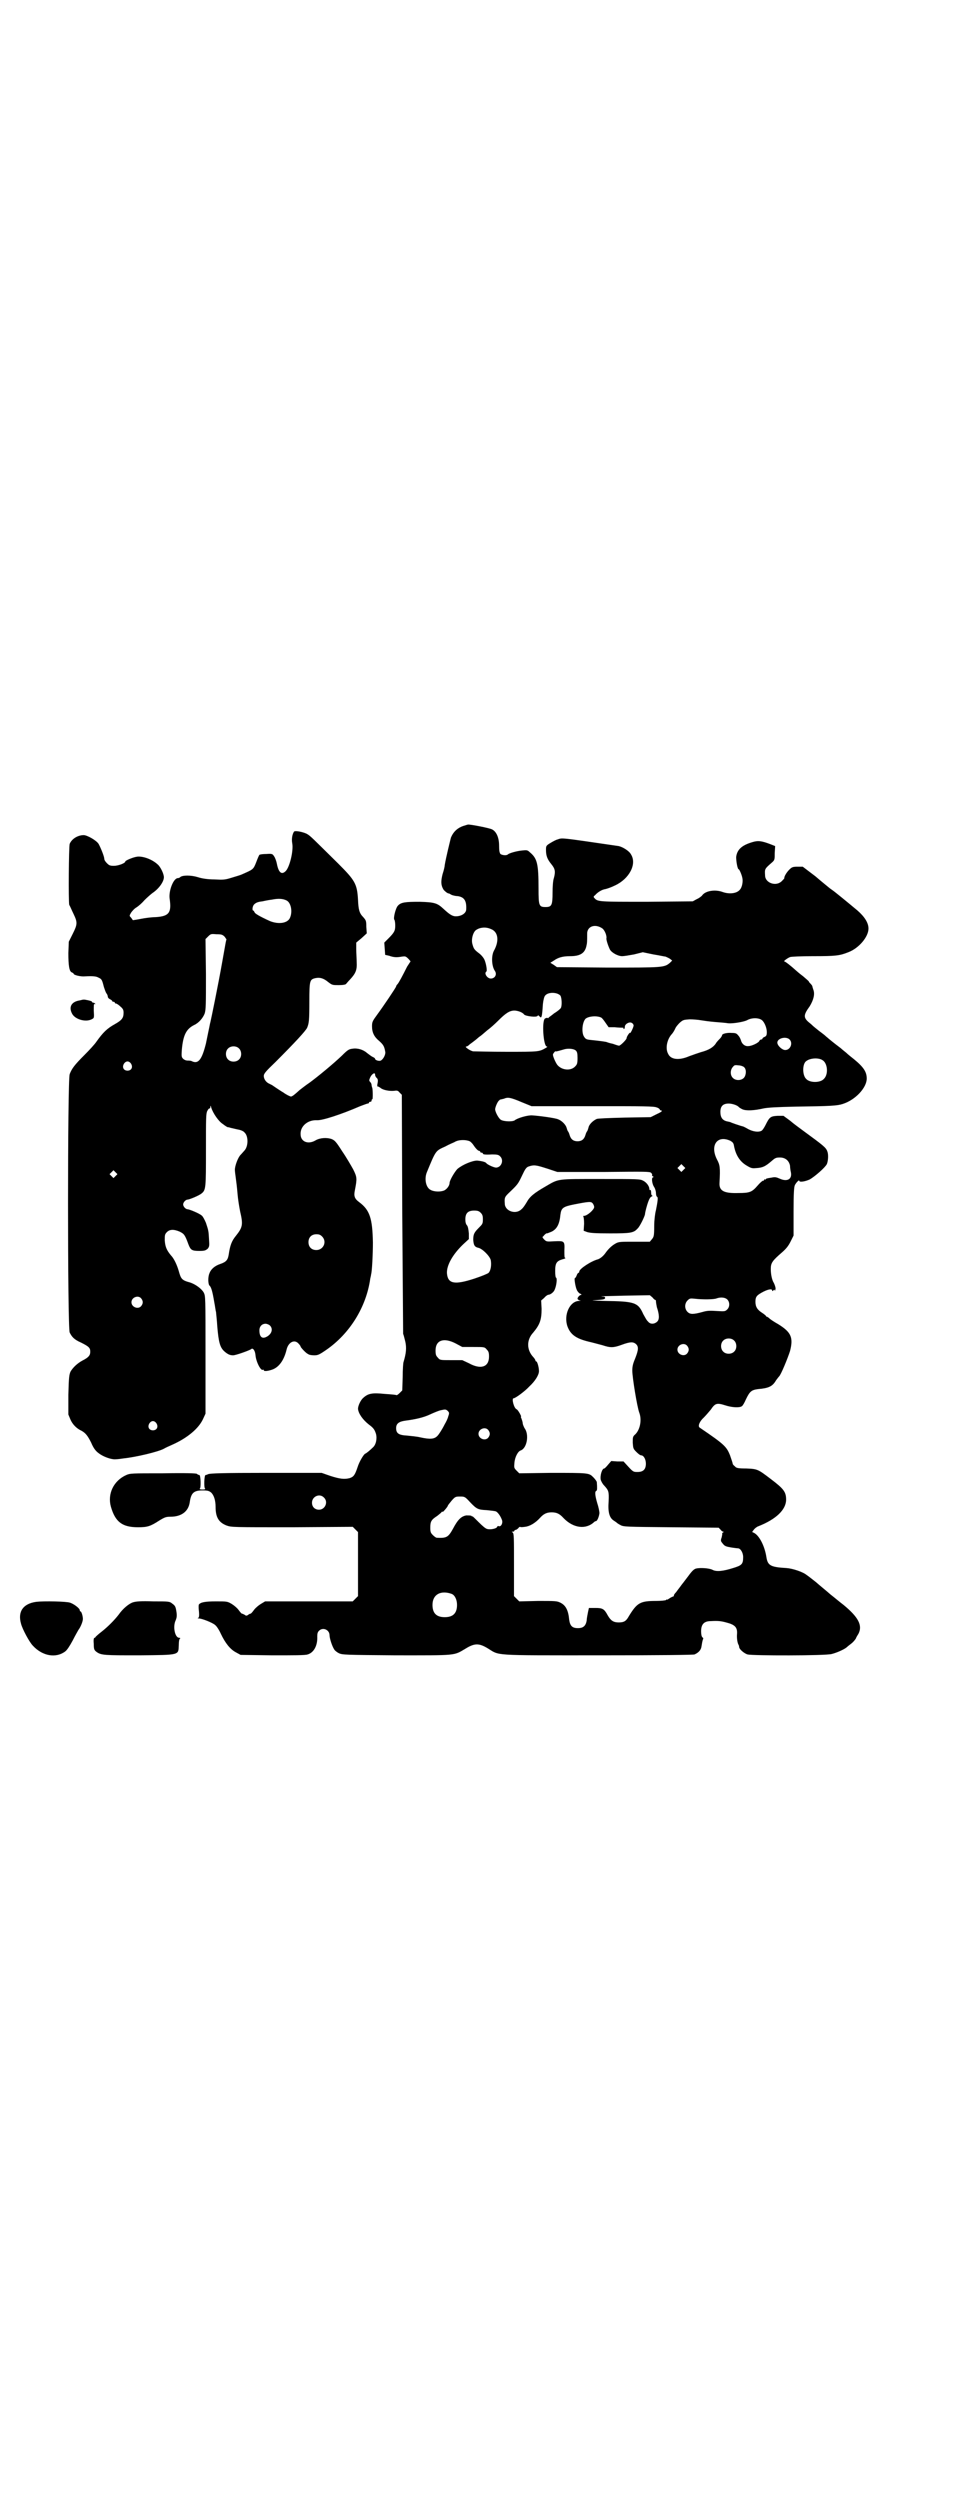 <?xml version="1.0" standalone="no"?>
<!DOCTYPE svg PUBLIC "-//W3C//DTD SVG 20010904//EN"
 "http://www.w3.org/TR/2001/REC-SVG-20010904/DTD/svg10.dtd">
<svg version="1.0" xmlns="http://www.w3.org/2000/svg"
 width="1100pt" height="2850pt" viewBox="0 0 1100 2850"
 preserveAspectRatio="xMidYMid meet">
<g transform="translate(0,2850) scale(0.5,-0.5)"
fill="#000000" stroke="none">
<path d="M1061 3818 c-15 -4 -26 -13 -32 -28 -2 -8 -11 -44 -14 -62 0 -3 -2
-12 -5 -21 -4 -16 -4 -25 2 -35 2 -3 9 -9 12 -9 1 0 3 -1 6 -3 2 -1 9 -3 14
-3 15 -2 21 -10 20 -30 0 -10 -13 -17 -26 -16 -7 1 -13 5 -26 17 -14 13 -20
15 -54 16 -33 0 -43 -1 -50 -9 -5 -5 -11 -29 -8 -32 1 -1 2 -7 2 -13 0 -12 -2
-16 -16 -30 l-9 -9 1 -14 1 -14 9 -2 c11 -4 18 -4 29 -2 8 1 9 1 15 -5 3 -3 5
-6 5 -6 -1 -1 -4 -6 -8 -12 -10 -20 -19 -37 -22 -40 -2 -2 -3 -4 -3 -5 0 -2
-29 -45 -43 -64 -11 -15 -12 -17 -12 -27 0 -14 5 -24 16 -33 9 -8 12 -12 14
-24 2 -6 -4 -18 -10 -21 -4 -2 -13 1 -13 4 0 1 -2 3 -5 4 -4 2 -9 6 -13 9 -9
8 -22 12 -34 10 -8 -1 -11 -3 -24 -16 -20 -19 -54 -47 -73 -61 -9 -6 -19 -14
-23 -17 -11 -10 -17 -15 -20 -15 -2 0 -12 5 -17 9 -2 1 -13 8 -26 17 -2 1 -6
3 -8 4 -6 3 -11 10 -11 17 0 5 4 10 27 32 44 44 69 71 72 78 4 10 5 15 5 60 0
48 1 50 14 53 10 2 18 0 29 -9 9 -7 10 -7 24 -7 9 0 16 1 17 3 1 1 5 6 9 10
13 14 16 22 15 39 0 8 -1 22 -1 30 l0 15 12 10 12 11 -1 15 c0 14 -1 15 -7 22
-9 9 -11 17 -12 40 -2 36 -7 44 -45 82 -59 58 -63 63 -72 68 -8 4 -26 8 -29 5
-4 -6 -6 -17 -4 -27 3 -17 -6 -54 -15 -63 -9 -9 -16 -4 -20 16 -1 6 -4 14 -6
17 -4 6 -4 7 -18 6 -8 0 -15 -1 -16 -2 -1 -1 -4 -8 -7 -16 -7 -18 -7 -17 -34
-29 -2 -1 -12 -4 -22 -7 -16 -5 -19 -5 -40 -4 -14 0 -28 2 -37 5 -16 5 -36 5
-41 0 -1 -1 -3 -2 -5 -2 -10 0 -21 -28 -19 -46 5 -33 -1 -41 -32 -43 -9 0 -24
-2 -34 -4 -10 -2 -18 -3 -18 -3 0 1 -2 3 -4 6 -4 4 -4 4 0 11 2 3 7 9 12 12 5
3 13 10 19 17 6 6 14 13 18 16 15 10 26 26 26 36 0 8 -8 24 -14 29 -13 12 -33
19 -46 18 -10 -1 -28 -9 -28 -11 0 -4 -16 -10 -26 -10 -9 0 -11 1 -16 6 -3 3
-6 7 -6 10 0 5 -8 25 -13 34 -5 8 -26 20 -34 20 -13 0 -27 -8 -32 -20 -2 -7
-3 -130 -1 -139 2 -3 6 -13 10 -21 9 -19 9 -23 -2 -45 l-9 -18 -1 -26 c0 -28
2 -42 8 -44 2 -1 4 -2 4 -3 0 -3 16 -7 26 -6 19 1 26 0 31 -3 7 -3 8 -5 12
-21 2 -6 4 -12 6 -15 2 -2 3 -6 3 -7 0 -2 2 -5 5 -6 3 -2 5 -3 5 -4 0 -1 1 -2
3 -2 2 0 3 -1 3 -2 0 -1 1 -2 3 -2 1 0 6 -3 10 -7 6 -5 7 -8 7 -14 0 -12 -4
-17 -20 -26 -18 -10 -27 -19 -42 -40 -4 -6 -16 -19 -27 -30 -23 -23 -29 -31
-34 -44 -5 -14 -5 -577 0 -589 5 -10 10 -16 26 -23 18 -9 21 -12 21 -21 0 -8
-4 -13 -18 -20 -11 -6 -21 -15 -27 -25 -3 -7 -4 -12 -5 -53 l0 -45 5 -12 c5
-11 14 -20 25 -25 9 -5 14 -11 22 -27 5 -12 10 -19 17 -24 10 -8 29 -15 39
-14 4 0 12 1 18 2 29 3 79 15 92 22 3 2 12 6 21 10 33 15 58 36 68 57 l6 13 0
134 c0 132 0 134 -4 142 -5 9 -19 19 -31 23 -19 5 -21 8 -26 26 -4 14 -11 29
-18 36 -10 12 -13 20 -14 34 0 12 0 14 5 19 6 6 15 7 29 1 10 -5 12 -7 20 -29
5 -13 8 -15 25 -15 12 0 14 1 19 5 4 5 4 7 3 22 -1 18 -1 19 -7 37 -3 7 -7 15
-10 17 -6 5 -28 14 -32 14 -4 0 -10 6 -10 11 0 5 6 11 10 11 4 0 26 9 32 14
10 8 10 13 10 100 0 71 0 82 3 88 2 4 4 6 5 6 1 -1 2 1 2 3 0 4 1 4 2 -1 4
-13 17 -32 27 -38 5 -4 10 -7 11 -7 0 0 1 0 2 0 2 -1 7 -2 20 -5 7 -1 14 -4
16 -7 9 -8 9 -31 0 -41 -2 -2 -6 -7 -9 -10 -6 -6 -13 -25 -13 -34 0 -3 1 -11
2 -18 1 -7 3 -23 4 -36 1 -13 4 -31 6 -41 7 -30 6 -36 -10 -56 -9 -11 -13 -21
-16 -42 -2 -12 -5 -17 -20 -22 -12 -4 -21 -12 -24 -21 -4 -9 -3 -25 0 -28 4
-3 7 -14 11 -38 2 -10 3 -20 4 -22 0 -2 2 -18 3 -35 3 -34 6 -46 16 -55 8 -7
13 -9 20 -9 6 0 37 11 41 14 4 4 9 -3 10 -13 1 -15 12 -37 17 -34 1 1 2 0 2
-1 0 -3 9 -2 18 1 16 5 28 21 34 46 4 17 18 24 27 14 3 -3 5 -6 5 -7 0 -2 13
-16 17 -17 2 -2 8 -3 14 -3 8 0 11 1 27 12 54 37 92 98 101 163 1 4 2 9 2 10
2 6 4 46 4 72 -1 55 -7 74 -31 92 -11 8 -13 14 -10 28 5 26 5 29 -4 47 -5 9
-16 28 -25 41 -14 22 -17 25 -24 28 -11 4 -27 3 -37 -3 -17 -10 -34 -3 -34 14
-1 18 16 33 37 32 12 -1 55 13 99 32 8 3 16 6 17 6 2 0 3 1 3 2 0 1 1 2 3 2 2
0 3 1 3 3 0 2 1 3 2 3 1 0 1 26 -1 27 0 1 -1 3 -1 5 0 2 -1 5 -3 7 -3 3 -3 4
0 11 4 8 11 12 11 6 0 -2 1 -5 3 -7 4 -3 4 -7 2 -16 0 -3 0 -5 1 -4 1 0 3 -1
6 -3 5 -5 20 -8 31 -7 7 1 9 1 13 -4 l5 -5 1 -271 c1 -148 2 -272 2 -274 1 -2
3 -10 5 -18 3 -14 2 -26 -4 -46 -1 -2 -2 -18 -2 -34 l-1 -31 -6 -6 c-3 -3 -6
-5 -7 -5 0 1 -12 2 -27 3 -29 3 -38 1 -49 -9 -6 -5 -12 -18 -12 -25 1 -11 11
-25 25 -36 11 -8 13 -12 16 -21 3 -11 0 -25 -7 -31 -7 -7 -16 -14 -17 -14 -3
0 -14 -18 -18 -31 -6 -18 -9 -22 -18 -25 -12 -3 -22 -2 -44 5 l-20 7 -127 0
c-94 0 -129 -1 -132 -3 -2 -1 -5 -2 -6 -2 -3 0 -4 -29 -1 -31 2 -1 -1 -2 -6
-2 -5 0 -8 1 -6 2 3 2 2 31 -1 31 -1 0 -4 1 -6 3 -3 1 -24 2 -78 1 -71 0 -74
0 -83 -4 -29 -13 -43 -43 -35 -72 10 -35 26 -47 62 -47 21 0 28 2 48 15 13 8
16 9 26 9 25 0 41 12 44 33 3 21 9 27 29 27 12 0 15 -1 20 -5 6 -6 10 -17 10
-33 0 -23 7 -35 25 -42 11 -4 14 -4 150 -4 l138 1 6 -6 6 -6 0 -73 0 -73 -6
-6 -6 -6 -100 0 -100 0 -10 -6 c-5 -3 -12 -9 -15 -13 -3 -4 -6 -8 -8 -9 -2 0
-5 -2 -6 -3 -3 -2 -5 -2 -7 0 -2 1 -5 3 -7 3 -2 1 -5 5 -8 9 -3 4 -10 10 -15
13 -10 6 -11 6 -36 6 -25 0 -35 -2 -39 -7 -1 -1 -1 -8 0 -16 1 -11 0 -14 -2
-15 -2 0 -1 -1 2 -1 7 0 32 -10 37 -15 3 -2 9 -11 13 -20 10 -21 21 -35 34
-42 l11 -6 73 -1 c48 0 75 0 80 2 14 4 23 20 22 41 0 7 1 10 4 13 9 9 24 2 24
-10 0 -7 6 -26 11 -33 1 -2 6 -6 10 -8 8 -4 15 -4 131 -5 139 0 131 -1 158 15
21 13 31 13 51 1 28 -17 7 -16 251 -16 148 0 218 1 221 2 9 4 15 10 16 19 2
13 3 15 4 17 0 0 0 2 -2 3 -2 2 -3 7 -3 14 0 16 7 23 22 23 17 1 24 0 35 -3
20 -5 26 -11 25 -26 -1 -10 1 -22 4 -26 0 -1 1 -3 1 -5 1 -5 12 -14 19 -16 12
-3 177 -3 192 1 12 3 30 11 35 16 1 1 6 5 10 8 4 3 8 8 10 11 1 3 4 8 6 11 10
19 0 38 -34 66 -8 6 -21 17 -30 24 -9 8 -24 20 -33 28 -9 7 -19 15 -21 16 -8
7 -32 15 -46 16 -37 2 -43 6 -46 25 -4 26 -17 51 -30 56 -3 1 -3 1 1 6 2 3 7
7 10 8 41 16 64 38 64 61 0 18 -6 25 -35 47 -29 22 -30 23 -56 24 -19 0 -23 1
-26 5 -3 2 -5 5 -5 6 0 2 -3 10 -6 19 -8 20 -13 25 -69 63 -5 3 -1 14 9 23 4
4 11 12 16 18 10 15 14 16 33 10 15 -5 33 -6 38 -2 2 1 6 8 9 15 9 19 13 22
28 24 24 2 33 6 41 20 3 4 6 8 7 9 4 3 20 42 25 58 8 31 2 43 -27 61 -9 5 -18
11 -20 13 -2 2 -5 4 -6 4 -1 0 -2 1 -2 2 0 0 -4 4 -9 7 -11 7 -15 14 -15 25 0
12 3 15 18 23 12 6 20 7 20 3 0 -2 1 -2 3 0 2 2 3 2 3 0 1 -2 1 0 2 4 0 3 -2
9 -4 13 -4 6 -7 19 -7 32 0 14 4 19 26 38 9 8 14 14 19 24 l7 14 0 55 c0 41 1
56 3 60 3 6 10 13 10 10 0 -4 13 -2 24 3 12 7 35 27 39 35 3 7 4 22 1 29 -3 9
-10 14 -55 47 -8 6 -22 16 -30 23 l-15 11 -14 0 c-16 -1 -18 -3 -27 -21 -3 -6
-7 -12 -9 -13 -7 -4 -20 -2 -31 4 -5 3 -11 6 -12 6 -1 0 -3 1 -4 1 -3 1 -22 7
-25 9 -2 0 -4 1 -5 1 -12 2 -17 9 -17 22 0 13 6 19 19 19 8 0 20 -4 23 -8 1
-1 4 -3 8 -5 9 -4 27 -3 49 2 11 2 29 3 73 4 79 1 95 2 107 6 29 9 55 37 55
58 0 15 -7 26 -29 44 -5 4 -14 11 -18 15 -5 4 -10 8 -12 10 -4 3 -16 12 -28
22 -2 2 -5 4 -7 6 -2 2 -6 5 -10 8 -4 3 -8 6 -9 7 -1 1 -8 6 -14 12 -18 14
-19 19 -3 41 9 15 12 28 8 38 -1 3 -2 6 -2 7 0 1 -2 4 -4 6 -2 2 -4 4 -4 5 0
1 -6 6 -13 12 -8 6 -15 12 -16 13 -12 11 -25 21 -27 21 -3 0 6 7 13 10 3 1 26
2 52 2 52 0 61 1 81 9 24 9 46 35 46 54 0 13 -9 27 -25 41 -24 20 -52 43 -58
47 -3 2 -7 5 -8 6 -1 1 -15 12 -30 25 l-29 22 -12 0 c-11 0 -13 -1 -19 -7 -6
-6 -12 -16 -11 -19 0 -1 -3 -4 -6 -7 -13 -13 -38 -4 -38 13 -1 15 -1 15 15 29
7 6 7 7 7 22 l1 16 -10 4 c-21 8 -29 9 -42 5 -24 -7 -35 -17 -37 -34 0 -10 3
-28 6 -28 1 0 6 -10 8 -19 2 -8 0 -22 -6 -28 -7 -8 -23 -10 -38 -5 -18 7 -41
3 -48 -8 -2 -2 -7 -6 -12 -8 l-9 -5 -105 -1 c-108 0 -112 0 -119 8 -3 3 -3 4
1 7 6 7 16 13 24 14 4 1 13 4 21 8 33 15 51 49 37 71 -4 8 -19 17 -28 19 -137
20 -128 19 -140 15 -4 -1 -11 -5 -16 -8 -10 -6 -10 -7 -10 -16 0 -13 3 -21 12
-32 9 -11 10 -17 6 -32 -2 -5 -3 -20 -3 -33 0 -29 -2 -33 -16 -33 -15 0 -16 3
-16 42 0 57 -3 69 -20 83 -5 5 -7 5 -17 4 -12 -1 -30 -6 -33 -9 -3 -3 -13 -2
-17 1 -2 3 -3 7 -3 19 0 18 -6 32 -16 37 -5 3 -51 12 -55 11 -1 0 -4 -1 -7 -2z
m-407 -171 c10 -5 14 -25 8 -39 -5 -13 -26 -16 -46 -8 -24 11 -34 17 -35 20
-1 2 -2 4 -3 4 -3 0 -2 10 2 14 4 4 9 6 19 7 4 1 14 3 22 4 15 3 25 2 33 -2z
m721 -64 c5 -4 10 -16 9 -22 -1 -3 4 -18 8 -26 4 -7 18 -15 28 -15 4 0 16 2
27 4 l20 5 24 -5 c13 -2 26 -5 28 -5 2 -1 7 -3 10 -5 l5 -4 -5 -5 c-13 -11
-16 -11 -142 -11 l-116 1 -7 5 -8 5 8 5 c10 7 20 10 37 10 22 0 33 6 37 22 2
8 2 12 2 28 -1 18 18 25 35 13z m-255 -1 c17 -6 20 -27 7 -50 -6 -12 -5 -34 2
-45 6 -8 1 -18 -9 -18 -8 0 -16 12 -10 16 2 1 0 16 -4 26 -2 5 -7 11 -12 15
-12 9 -13 11 -16 22 -3 11 2 28 9 32 9 6 22 7 33 2z m-607 -18 c2 -3 4 -6 4
-6 -1 -1 -1 -1 -10 -52 -9 -51 -25 -129 -27 -137 -1 -3 -2 -10 -3 -14 -1 -4
-4 -20 -7 -34 -9 -36 -17 -47 -31 -41 -3 2 -8 2 -11 2 -4 0 -8 2 -10 4 -4 4
-4 6 -3 21 3 33 10 47 28 56 11 5 20 16 24 26 3 9 3 21 3 90 l-1 80 6 6 c6 6
7 6 19 5 12 0 14 -1 19 -6z m766 -134 c3 -5 4 -22 1 -28 -1 -2 -8 -8 -15 -12
-6 -5 -12 -9 -13 -10 0 -1 -1 -2 -2 -1 -1 1 -4 0 -6 -1 -8 -4 -4 -64 4 -64 2
0 1 -1 -2 -3 -16 -9 -15 -9 -89 -9 -38 0 -73 1 -77 1 -7 1 -21 11 -16 11 2 0
5 2 8 5 3 2 8 6 12 9 4 3 8 7 11 9 2 1 10 8 17 14 7 5 18 15 25 22 17 17 26
23 37 23 7 0 19 -4 22 -9 4 -4 29 -7 31 -3 1 2 2 1 4 -1 5 -6 6 -3 8 28 1 9 3
17 5 19 7 9 28 8 35 0z m93 -50 c2 -1 6 -6 10 -12 l7 -10 14 0 c8 -1 16 -1 17
-1 2 0 3 0 3 -1 -1 -1 0 -2 1 -2 1 0 2 2 2 5 0 7 12 13 17 8 2 -1 3 -4 3 -5 0
-4 -8 -20 -8 -17 0 3 -8 -8 -8 -12 0 -3 -14 -17 -17 -17 -2 0 -5 1 -8 2 -3 1
-8 3 -10 3 -8 2 -10 3 -10 3 -2 1 -17 3 -37 5 -10 1 -12 2 -16 9 -5 10 -3 31
4 39 6 6 26 8 36 3z m367 -6 c6 -5 11 -18 11 -27 0 -7 -1 -9 -5 -11 -3 -1 -5
-3 -5 -4 0 -1 -1 -2 -3 -2 -1 0 -3 -1 -4 -3 -1 -4 -17 -12 -25 -12 -8 -1 -15
5 -17 13 -1 3 -3 8 -6 11 -4 5 -6 6 -15 6 -11 1 -22 -2 -22 -5 0 -1 -2 -5 -5
-8 -3 -3 -8 -8 -10 -12 -6 -8 -15 -14 -34 -19 -6 -2 -18 -6 -26 -9 -23 -10
-42 -8 -48 5 -7 12 -3 32 7 44 3 3 7 9 10 16 1 2 5 7 9 11 8 7 9 7 23 8 8 0
20 -1 25 -2 6 -1 20 -3 32 -4 12 -1 26 -2 31 -3 10 -1 35 3 43 7 10 6 27 6 34
0z m63 -44 c8 -8 2 -24 -10 -24 -7 0 -18 10 -18 17 0 10 20 15 28 7z m-1257
-20 c7 -6 7 -19 1 -25 -6 -7 -19 -7 -25 -1 -7 6 -7 19 -1 25 6 7 19 7 25 1z
m769 -5 c3 -3 4 -6 4 -17 0 -13 -1 -15 -6 -20 -10 -10 -30 -8 -40 4 -4 5 -11
21 -10 24 0 2 6 9 6 7 0 -1 7 1 21 5 9 2 20 1 25 -3z m563 -22 c12 -7 14 -33
3 -43 -8 -9 -32 -9 -40 0 -9 8 -9 33 -1 40 9 8 29 9 38 3z m-1578 -8 c5 -8 1
-16 -8 -16 -9 0 -13 8 -8 16 2 3 5 5 8 5 3 0 6 -2 8 -5z m1399 -8 c6 -5 5 -18
0 -24 -6 -7 -19 -7 -25 -1 -7 6 -7 19 0 26 3 4 5 4 13 3 4 0 10 -2 12 -4z
m-507 -80 l22 -9 140 0 c117 0 140 0 146 -3 4 -1 7 -4 7 -5 0 -1 2 -2 4 -2 2
-1 -2 -4 -11 -8 l-14 -7 -59 -1 c-39 -1 -61 -2 -64 -3 -9 -4 -18 -13 -19 -20
-1 -3 -2 -7 -3 -8 -1 -1 -3 -5 -4 -9 -3 -10 -9 -14 -18 -14 -9 0 -15 4 -18 14
-1 4 -3 8 -4 9 -1 1 -2 5 -3 8 -2 7 -11 16 -19 19 -6 3 -43 8 -59 9 -10 1 -34
-6 -40 -11 -5 -4 -26 -3 -32 1 -5 3 -13 18 -13 24 0 4 5 17 9 20 2 2 3 3 3 2
0 0 3 1 8 2 9 4 15 3 41 -8z m476 -88 c5 -3 7 -5 8 -11 4 -22 14 -37 30 -46
10 -6 12 -6 23 -5 13 1 19 4 33 16 8 7 10 8 19 8 13 0 21 -8 23 -19 0 -4 1
-11 2 -15 3 -16 -9 -22 -26 -14 -7 3 -10 4 -19 2 -7 -1 -12 -2 -12 -3 0 -1 -1
-2 -2 -1 -1 1 -2 0 -2 -1 0 -1 -1 -2 -3 -2 -1 0 -7 -5 -12 -11 -13 -15 -18
-17 -44 -17 -33 -1 -44 5 -43 23 2 36 1 41 -6 54 -16 32 1 56 31 42z m-595 -1
c2 -1 6 -5 8 -8 6 -9 11 -14 14 -14 1 0 2 -1 2 -2 0 -1 1 -2 3 -2 2 0 3 -1 3
-2 0 -2 5 -3 21 -2 12 0 15 -1 18 -4 10 -9 3 -26 -9 -26 -5 0 -20 7 -22 10 -2
3 -11 5 -21 6 -11 0 -33 -9 -45 -19 -6 -6 -18 -26 -18 -32 0 -6 -6 -14 -12
-17 -9 -4 -24 -3 -31 1 -11 5 -15 25 -9 40 21 51 20 49 42 59 9 5 19 9 21 10
9 6 26 6 35 2z m488 -65 l-5 -5 -4 4 -5 5 4 4 5 5 4 -4 5 -5 -4 -4z m-309 2
l21 -7 105 0 c97 1 106 1 109 -2 2 -2 3 -4 2 -5 0 -1 0 -2 2 -3 2 -1 2 -2 1
-2 -5 0 -3 -14 1 -21 3 -4 5 -11 5 -15 0 -4 1 -8 3 -9 2 -1 1 -10 -3 -30 -2
-7 -4 -23 -4 -36 0 -23 -1 -25 -5 -30 l-5 -6 -35 0 c-32 0 -36 0 -43 -4 -9 -5
-16 -12 -22 -20 -6 -9 -13 -14 -18 -16 -16 -4 -43 -22 -43 -28 0 -2 -1 -3 -2
-3 -1 0 -3 -3 -4 -6 -1 -3 -3 -6 -4 -6 -2 0 1 -19 4 -26 1 -3 4 -7 7 -9 3 -1
5 -3 4 -3 -4 0 -9 -6 -9 -9 0 -1 2 -3 5 -4 3 0 3 -1 -2 -1 -21 -1 -35 -32 -26
-58 7 -19 20 -28 49 -35 9 -2 23 -6 31 -8 18 -6 25 -6 44 1 19 7 26 7 32 2 7
-6 6 -14 -1 -32 -5 -12 -7 -18 -7 -29 0 -15 11 -83 16 -96 6 -16 2 -38 -9 -49
-6 -5 -6 -7 -6 -19 1 -13 1 -14 8 -21 5 -5 9 -8 11 -8 6 0 11 -9 11 -19 0 -13
-6 -19 -19 -19 -9 0 -10 0 -21 12 l-11 12 -14 0 -14 1 -7 -8 c-4 -5 -8 -9 -9
-9 -5 0 -10 -16 -8 -26 1 -3 4 -9 7 -12 11 -12 12 -14 11 -37 -2 -25 2 -38 12
-44 3 -2 6 -4 7 -5 1 -1 4 -3 8 -5 7 -4 12 -4 116 -5 l108 -1 4 -4 c2 -3 5 -5
6 -5 2 0 2 -1 0 -2 -2 -1 -2 -2 -2 -2 1 0 0 -4 -1 -9 -3 -8 -2 -9 3 -15 4 -5
7 -6 18 -8 7 -1 14 -2 16 -2 6 0 12 -10 12 -20 0 -16 -3 -19 -23 -25 -22 -7
-38 -9 -47 -4 -8 4 -28 5 -37 3 -5 -1 -10 -6 -18 -17 -7 -9 -12 -16 -13 -17
-1 -1 -3 -4 -6 -8 -3 -4 -7 -9 -9 -12 -3 -3 -5 -6 -5 -7 0 -2 -1 -3 -2 -3 -1
0 -5 -2 -8 -4 -3 -2 -6 -4 -6 -3 0 1 -1 1 -2 -1 -2 -1 -12 -2 -23 -2 -36 0
-43 -4 -62 -35 -6 -11 -11 -14 -23 -14 -12 0 -18 4 -25 16 -8 15 -12 17 -28
17 l-15 0 -2 -9 c-1 -6 -3 -14 -3 -19 -2 -13 -8 -18 -20 -18 -13 0 -18 5 -20
19 -2 22 -8 33 -20 39 -8 4 -12 4 -51 4 l-43 -1 -6 6 -6 6 0 72 c0 61 0 71 -3
73 -3 2 -2 2 1 2 1 0 3 1 3 2 0 1 1 2 3 2 1 0 4 2 6 4 1 2 3 3 4 3 0 -1 5 -1
11 0 11 1 24 9 34 20 9 10 16 13 27 13 11 0 18 -3 27 -13 22 -23 51 -27 70 -9
1 1 3 2 4 2 3 0 7 10 8 18 0 4 -2 14 -5 23 -5 17 -6 27 -2 28 2 1 2 7 1 20 0
1 -3 6 -8 11 -10 10 -10 10 -97 10 l-72 -1 -6 6 c-6 6 -6 7 -5 18 1 13 8 26
14 28 15 5 20 37 9 51 -1 2 -3 6 -4 10 0 4 -2 9 -3 12 -1 2 -2 4 -1 4 2 0 -7
16 -10 17 -6 2 -12 25 -7 25 4 0 26 16 36 27 13 12 22 26 22 35 0 9 -4 22 -6
22 -1 0 -2 1 -2 2 0 1 -2 5 -5 8 -15 16 -16 39 0 56 15 18 19 29 19 54 l-1 19
7 6 c3 4 8 7 9 7 5 0 13 6 15 12 4 9 6 26 3 27 -1 0 -2 6 -2 15 0 18 3 23 17
27 5 1 8 3 6 3 -2 0 -2 4 -2 17 1 22 0 22 -23 21 -17 -1 -18 -1 -23 4 -3 3 -4
5 -4 6 1 0 3 3 5 5 2 2 5 4 6 3 0 0 5 2 10 4 12 6 18 17 20 39 2 15 6 18 31
23 36 7 39 7 43 2 2 -3 3 -6 3 -8 0 -6 -16 -20 -23 -20 -2 0 -3 -1 -2 -1 1 -1
2 -8 2 -17 l-1 -16 8 -3 c7 -2 17 -3 52 -3 47 0 54 1 63 11 5 4 17 29 17 33 0
2 2 11 5 21 4 13 7 18 10 19 2 1 3 2 2 2 -2 0 -3 3 -3 7 0 4 -1 7 -2 6 -1 -1
-2 0 -2 2 0 6 -6 15 -14 19 -7 4 -12 4 -97 4 -102 0 -95 1 -126 -17 -26 -15
-36 -23 -43 -36 -3 -5 -8 -13 -12 -16 -13 -13 -38 -4 -38 13 -1 13 0 15 8 23
22 21 22 21 32 42 6 13 9 17 13 19 14 5 18 4 46 -5z m-987 -16 l-5 -5 -4 4 -5
5 4 4 5 5 4 -4 5 -5 -4 -4z m833 -84 c4 -4 5 -7 5 -15 0 -10 -1 -11 -9 -19
-11 -11 -13 -15 -13 -28 1 -12 3 -16 12 -18 9 -2 26 -19 28 -28 2 -11 0 -24
-5 -29 -2 -2 -17 -8 -32 -13 -46 -15 -61 -12 -63 12 -1 18 13 43 37 66 l13 12
0 13 c-1 10 -2 15 -4 18 -3 3 -4 8 -4 14 0 14 6 20 20 20 8 0 11 -1 15 -5z
m-362 -54 c12 -12 3 -31 -13 -31 -11 0 -18 7 -18 18 0 11 7 18 18 18 6 0 9 -1
13 -5z m761 -145 c1 0 1 -2 1 -3 0 -2 1 -8 2 -13 6 -18 6 -28 1 -33 -6 -6 -16
-7 -21 0 -3 2 -7 10 -11 17 -12 27 -20 29 -89 30 -30 1 -33 1 -17 2 16 1 19 2
19 5 0 2 -1 3 -8 3 -4 1 19 1 51 2 l59 1 6 -5 c3 -4 6 -6 7 -6z m-1174 4 c5
-6 5 -12 0 -18 -7 -8 -22 -2 -22 9 0 11 15 17 22 9z m1337 -2 c7 -6 7 -18 0
-24 -4 -4 -6 -4 -23 -3 -15 1 -22 1 -32 -2 -22 -6 -29 -6 -35 0 -7 7 -7 19 0
26 5 5 6 5 17 4 16 -2 44 -2 50 1 9 3 18 2 23 -2z m-1043 -60 c8 -8 4 -20 -8
-26 -10 -5 -16 0 -16 15 0 9 6 15 14 15 3 0 8 -2 10 -4z m1059 -34 c7 -6 7
-19 1 -25 -6 -7 -19 -7 -25 -1 -7 6 -7 19 -1 25 6 7 19 7 25 1z m-635 -7 l15
-8 26 0 c25 0 25 0 30 -6 4 -4 5 -7 5 -16 0 -24 -19 -30 -46 -15 l-15 7 -26 0
c-25 0 -25 0 -30 6 -4 4 -5 7 -5 16 0 24 19 30 46 16z m528 -5 c5 -6 5 -12 0
-18 -7 -8 -22 -2 -22 9 0 11 15 17 22 9z m-545 -161 c-1 -5 -5 -13 -8 -18 -3
-6 -7 -13 -9 -16 -2 -3 -5 -8 -8 -11 -7 -7 -16 -8 -39 -3 -8 2 -21 3 -30 4
-19 1 -25 5 -25 17 0 10 6 15 21 17 23 3 41 7 56 14 9 4 20 9 26 10 9 2 10 2
14 -1 4 -4 5 -5 2 -13z m-666 -16 c5 -8 1 -16 -8 -16 -9 0 -13 8 -8 16 2 3 5
5 8 5 3 0 6 -2 8 -5z m757 -15 c5 -6 5 -12 0 -18 -7 -8 -22 -2 -22 9 0 11 15
17 22 9z m-375 -154 c11 -10 3 -28 -11 -28 -9 0 -16 6 -16 16 0 14 17 22 27
12z m333 -10 c16 -17 19 -18 39 -19 10 -1 19 -2 21 -3 4 -2 10 -10 13 -18 4
-8 -2 -19 -8 -15 -1 0 -2 -1 -3 -3 -2 -3 -14 -6 -22 -4 -4 1 -10 6 -20 16 -8
8 -14 14 -14 13 0 -1 -1 -1 -2 1 -2 1 -7 1 -12 1 -11 -2 -19 -9 -30 -30 -11
-20 -15 -22 -37 -21 -2 0 -6 3 -9 6 -5 5 -6 7 -6 17 0 14 2 18 16 27 5 4 10 8
10 9 1 1 2 1 2 0 0 -2 12 12 12 14 0 1 4 6 9 12 8 9 9 9 19 9 10 0 11 0 22
-12z m-41 -210 c7 -3 12 -13 12 -25 0 -19 -9 -28 -28 -28 -19 0 -28 9 -28 28
0 24 19 34 44 25z"/>
<path d="M190 3421 c-1 0 -4 -1 -9 -2 -18 -3 -25 -15 -16 -31 7 -12 30 -19 44
-12 6 3 6 3 5 20 0 12 0 16 2 15 2 -1 2 -1 1 1 -1 1 -3 2 -4 2 -2 0 -3 1 -3 2
0 1 -3 2 -7 3 -5 1 -9 2 -10 2 -2 0 -3 0 -3 0z"/>
<path d="M83 2048 c-30 -4 -43 -22 -35 -50 3 -12 19 -42 27 -50 22 -24 53 -29
74 -13 4 3 10 12 17 25 6 12 12 22 13 24 4 5 9 16 10 23 1 6 -3 19 -5 19 -1 0
-2 1 -2 3 0 4 -13 14 -22 17 -8 3 -60 4 -77 2z"/>
<path d="M304 2047 c-10 -3 -24 -15 -33 -28 -10 -13 -25 -28 -39 -39 -8 -6
-14 -12 -14 -12 0 -1 -1 -2 -2 -2 -2 0 -3 -4 -2 -14 0 -12 1 -14 6 -18 11 -8
18 -8 98 -8 93 1 89 0 90 23 0 8 1 15 3 15 1 1 0 2 -2 2 -10 0 -15 26 -8 40 2
5 3 9 2 17 -2 14 -3 16 -10 21 -6 5 -8 5 -43 5 -28 1 -39 0 -46 -2z"/>
</g>
</svg>
